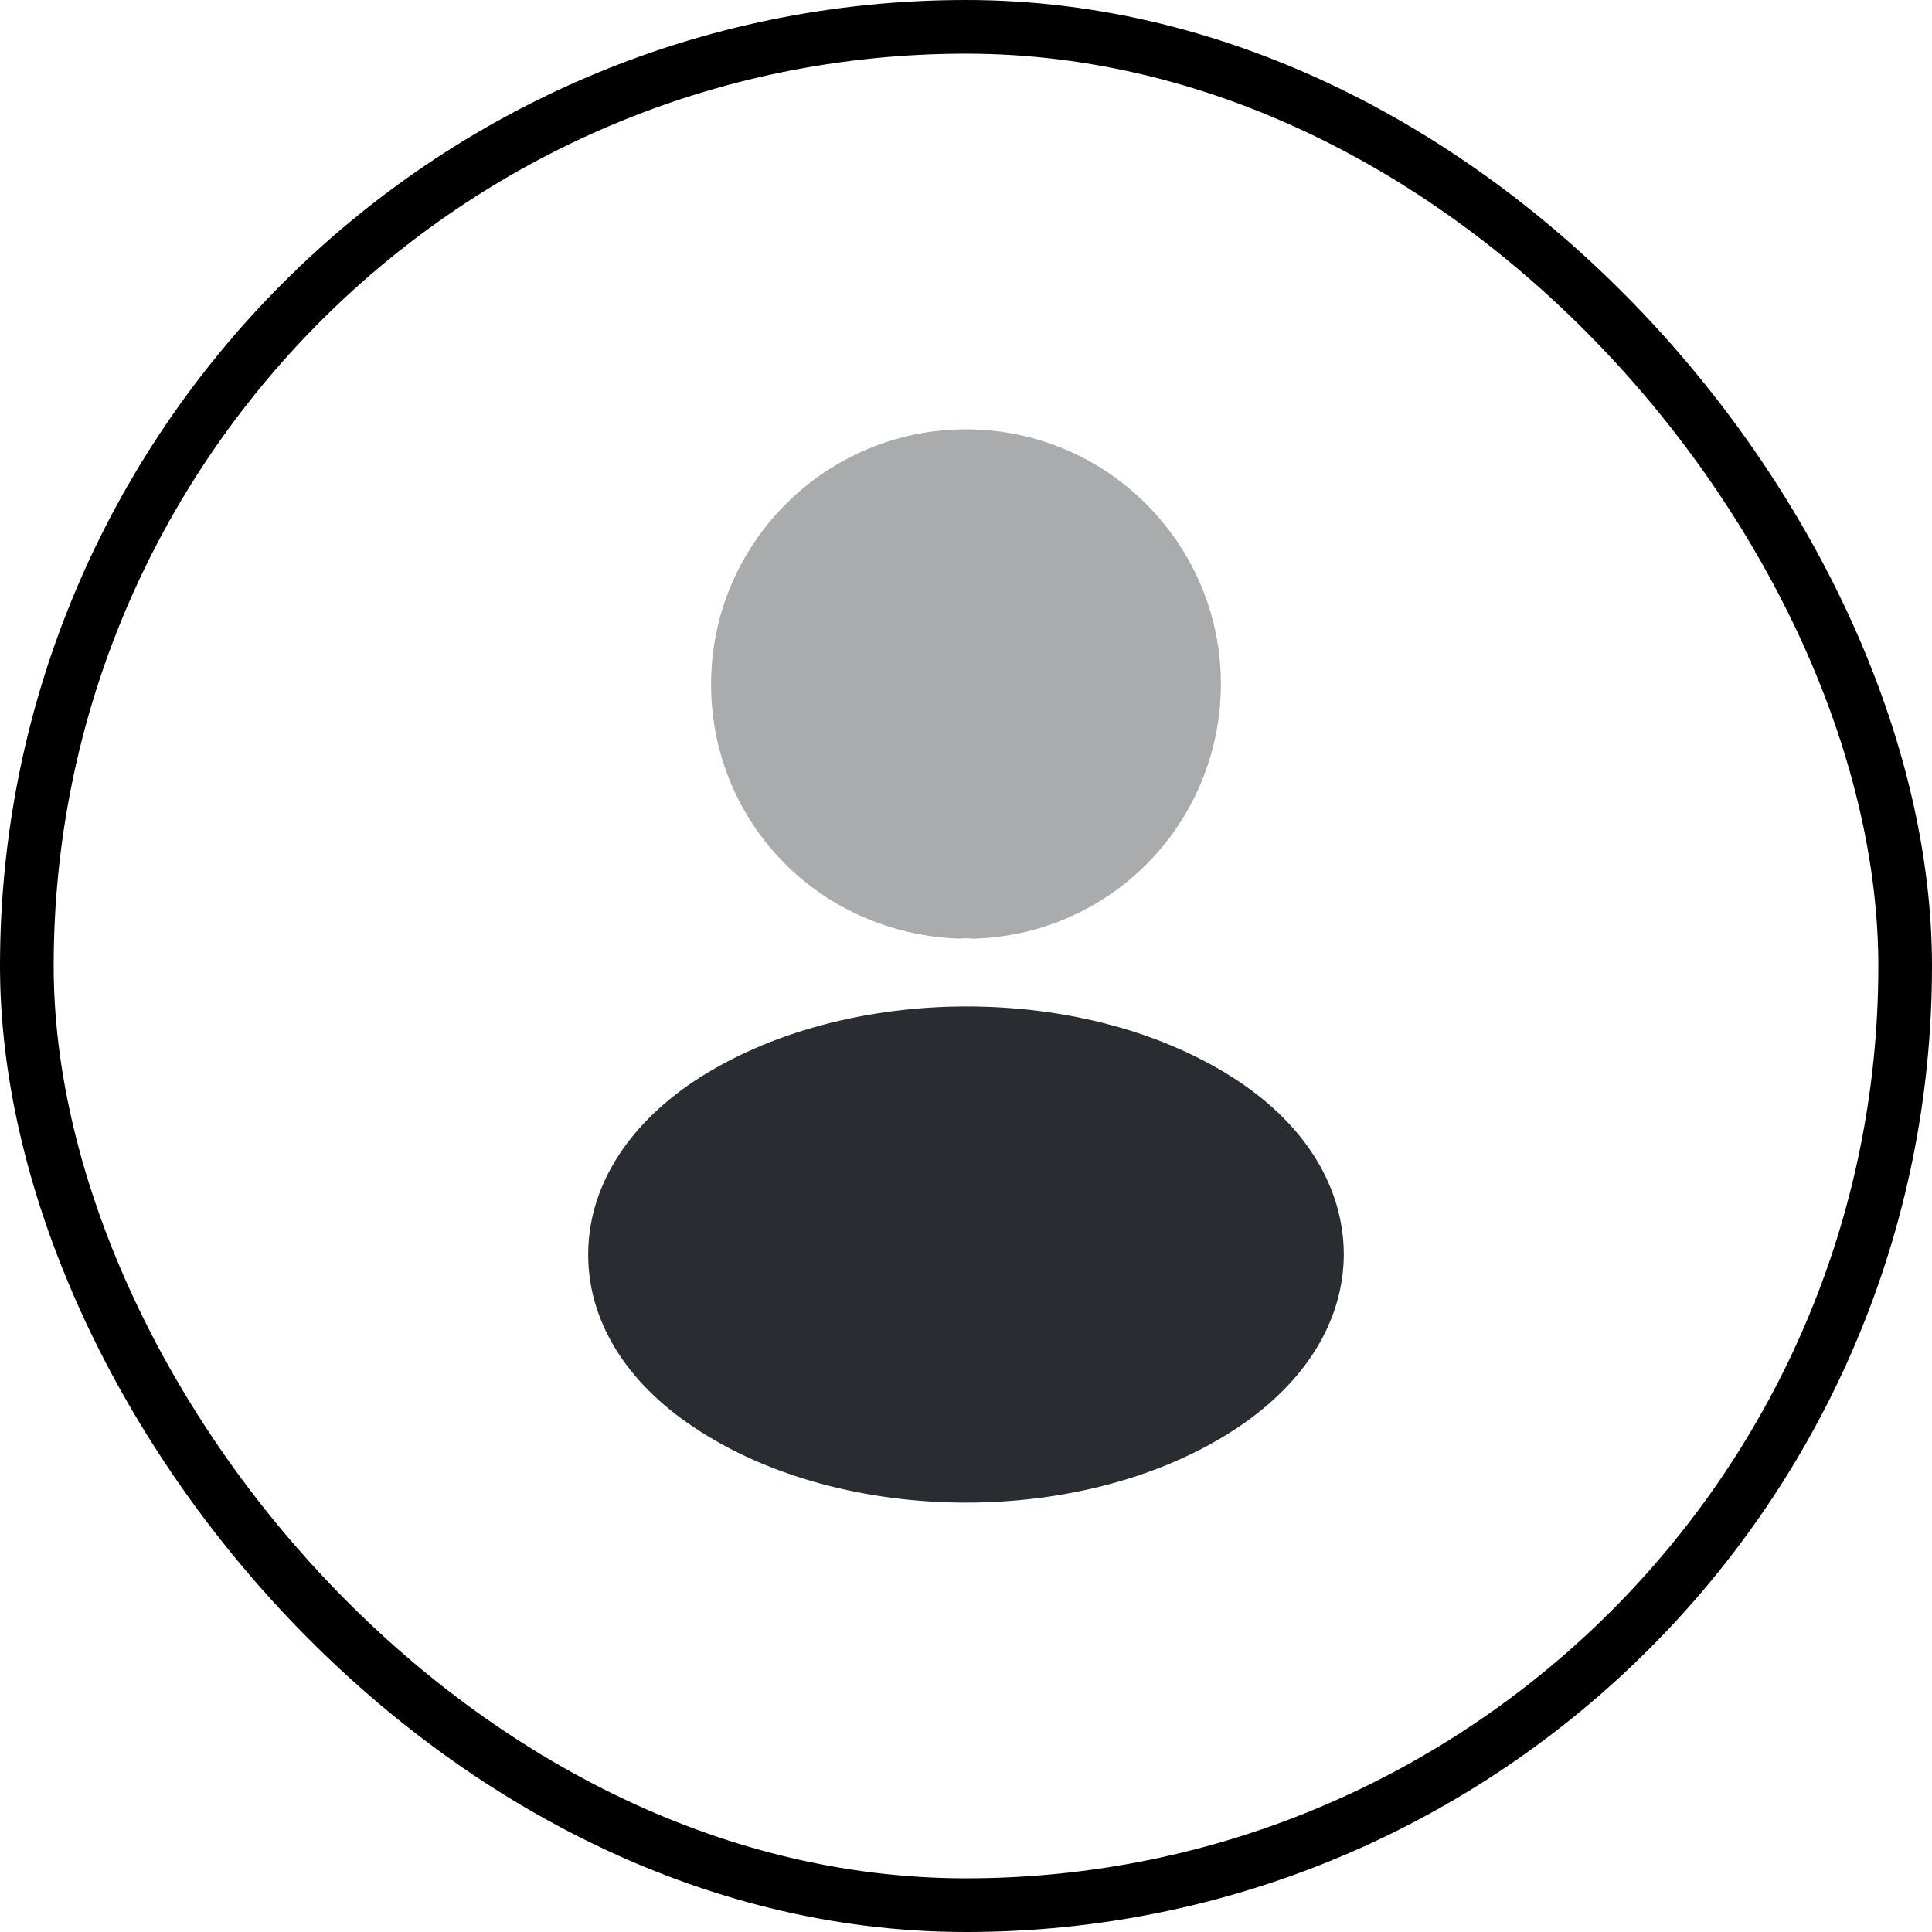 <svg width="36" height="36" viewBox="0 0 36 36" fill="none" xmlns="http://www.w3.org/2000/svg">
<rect x="0.5" y="0.5" width="35" height="35" rx="17.5" stroke="black"/>
<path opacity="0.4" d="M18 8C15.38 8 13.25 10.13 13.25 12.75C13.25 15.32 15.26 17.4 17.88 17.49C17.96 17.48 18.04 17.48 18.1 17.49C18.12 17.49 18.13 17.49 18.15 17.49C18.16 17.49 18.16 17.49 18.17 17.49C20.73 17.4 22.74 15.32 22.75 12.75C22.75 10.13 20.62 8 18 8Z" fill="#292D32"/>
<path d="M23.08 20.149C20.29 18.289 15.74 18.289 12.93 20.149C11.66 20.999 10.96 22.149 10.96 23.379C10.96 24.609 11.66 25.749 12.92 26.589C14.32 27.529 16.16 27.999 18 27.999C19.84 27.999 21.68 27.529 23.08 26.589C24.34 25.739 25.04 24.599 25.04 23.359C25.03 22.129 24.34 20.989 23.08 20.149Z" fill="#292D32"/>
</svg>
